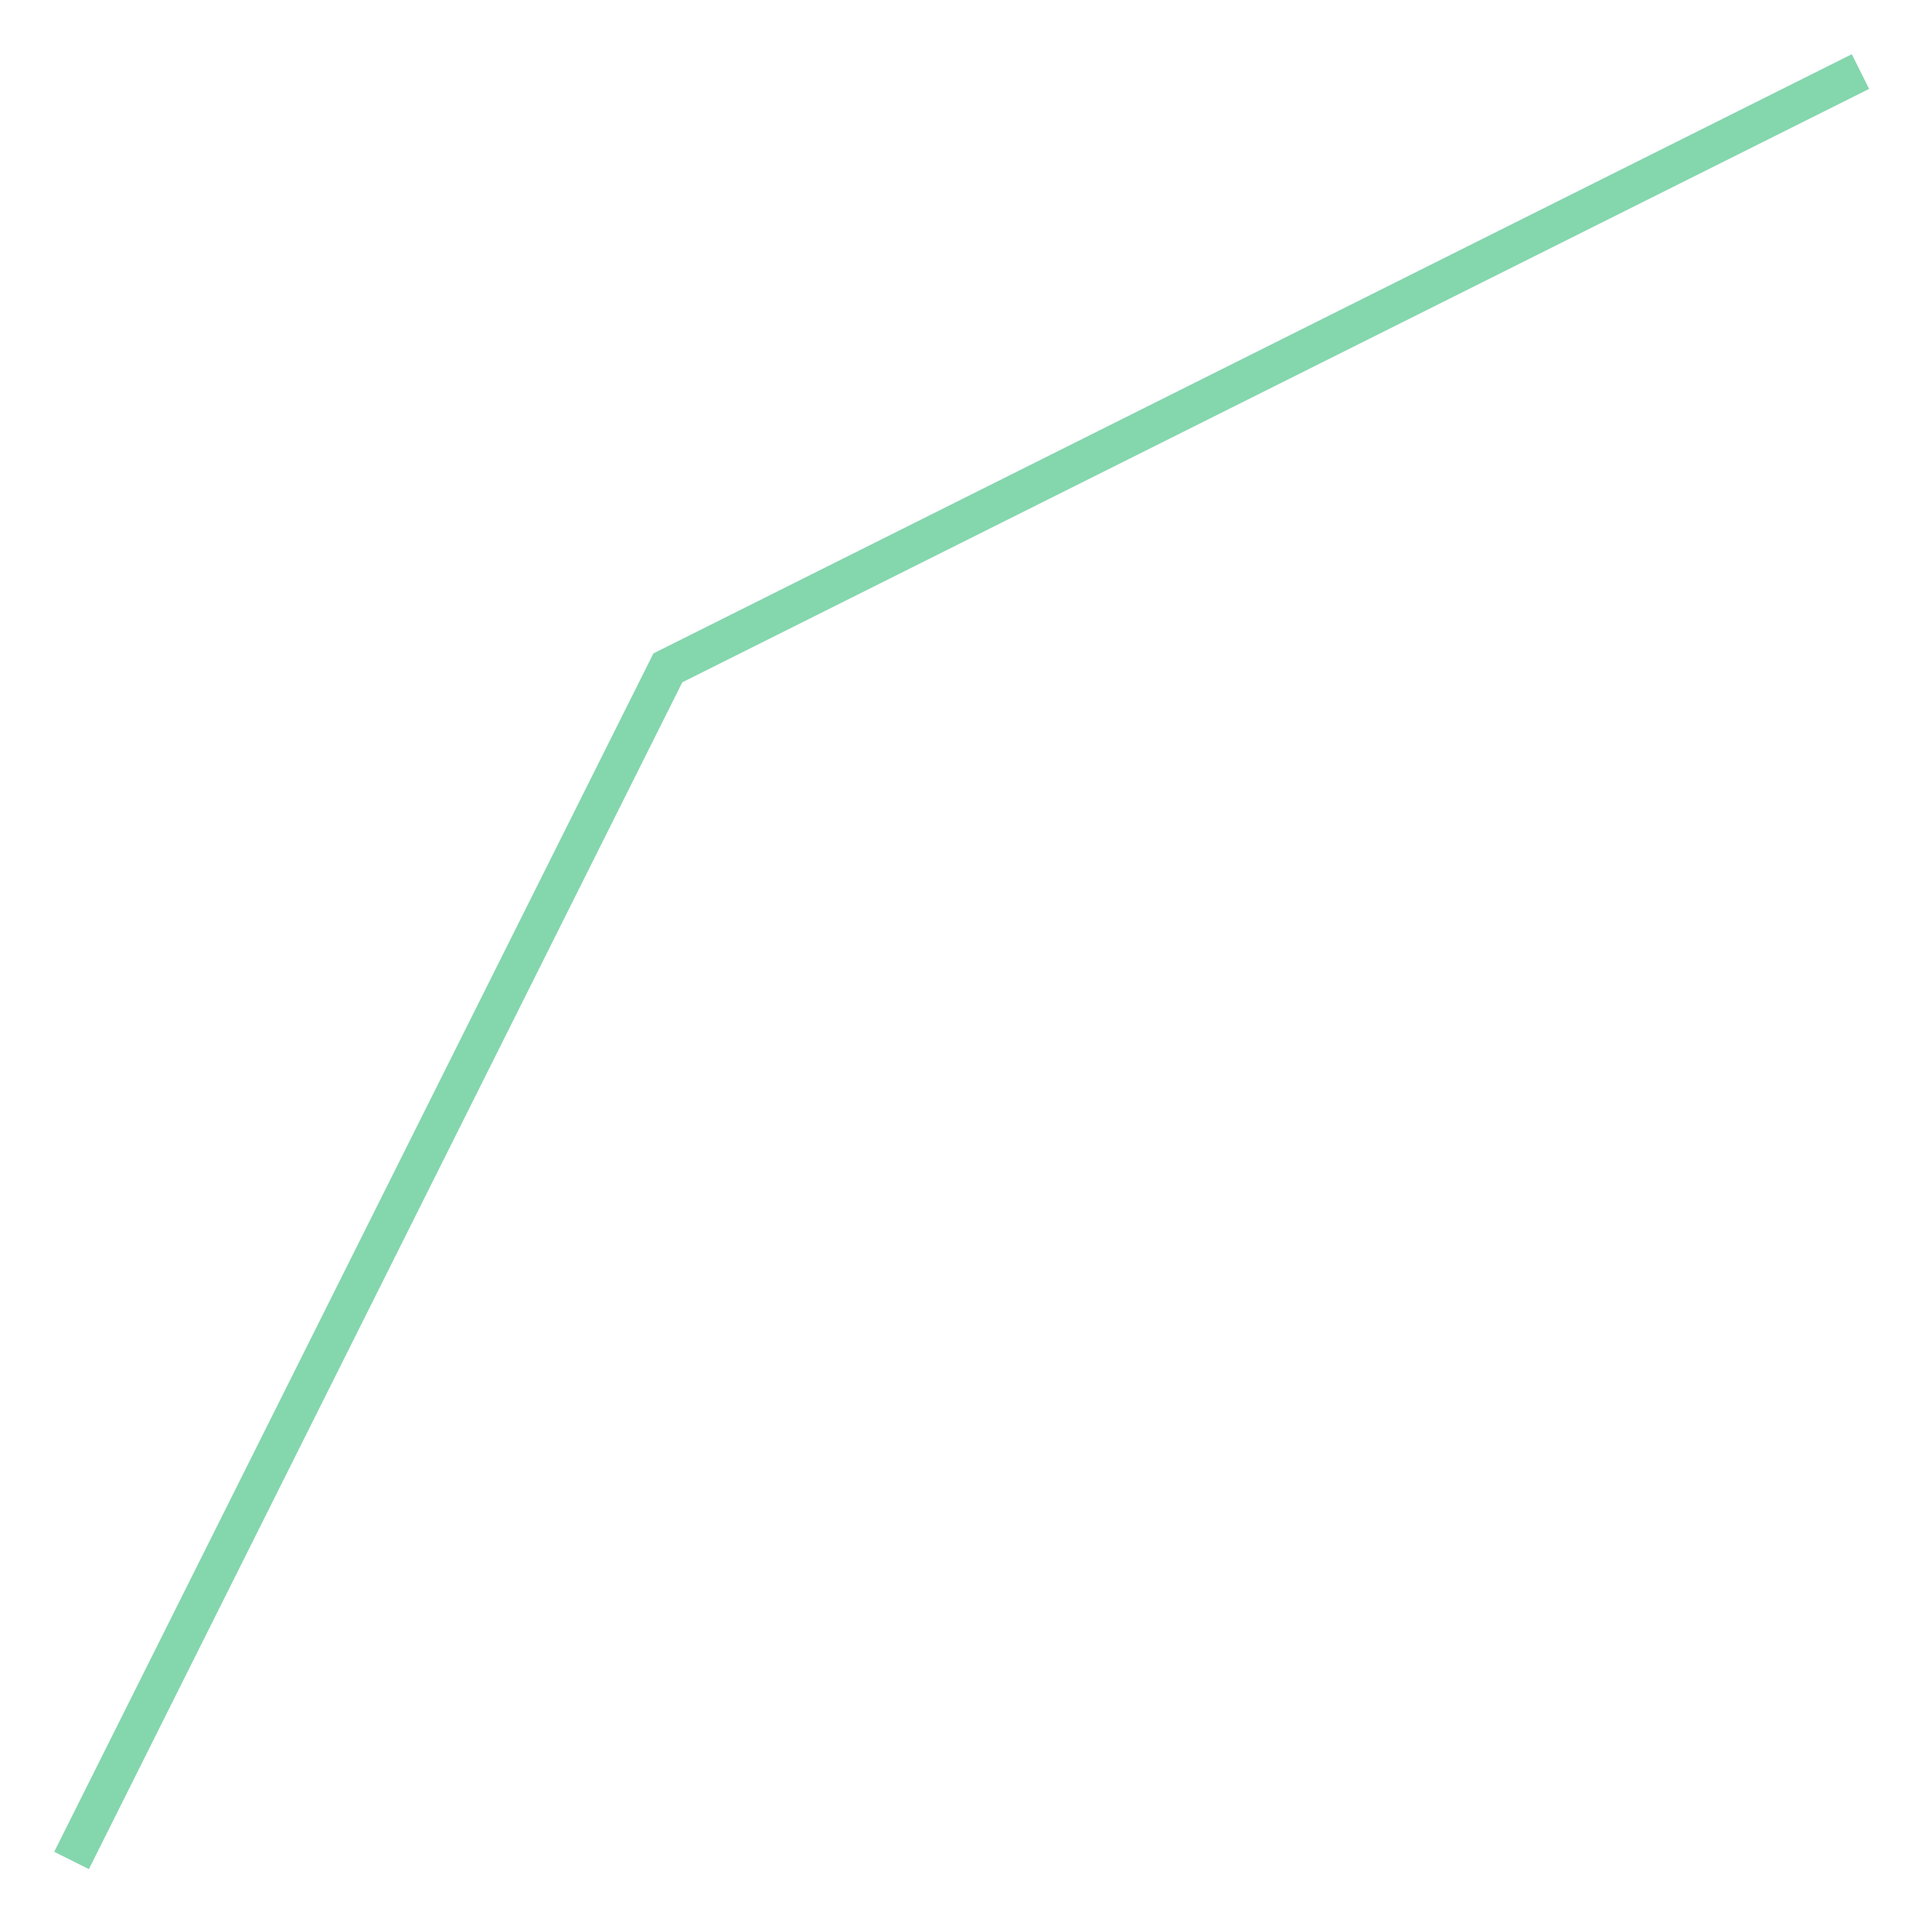 <svg xmlns="http://www.w3.org/2000/svg" xmlns:xlink="http://www.w3.org/1999/xlink" width="100.0" height="100.0" viewBox="-0.12 -0.12 3.24 3.24" preserveAspectRatio="xMinYMin meet"><g transform="matrix(1,0,0,-1,0,3.0)"><polyline fill="none" stroke="#66cc99" stroke-width="0.065" points="0.0,0.0 1.0,2.0 3.0,3.0" opacity="0.8" /></g></svg>